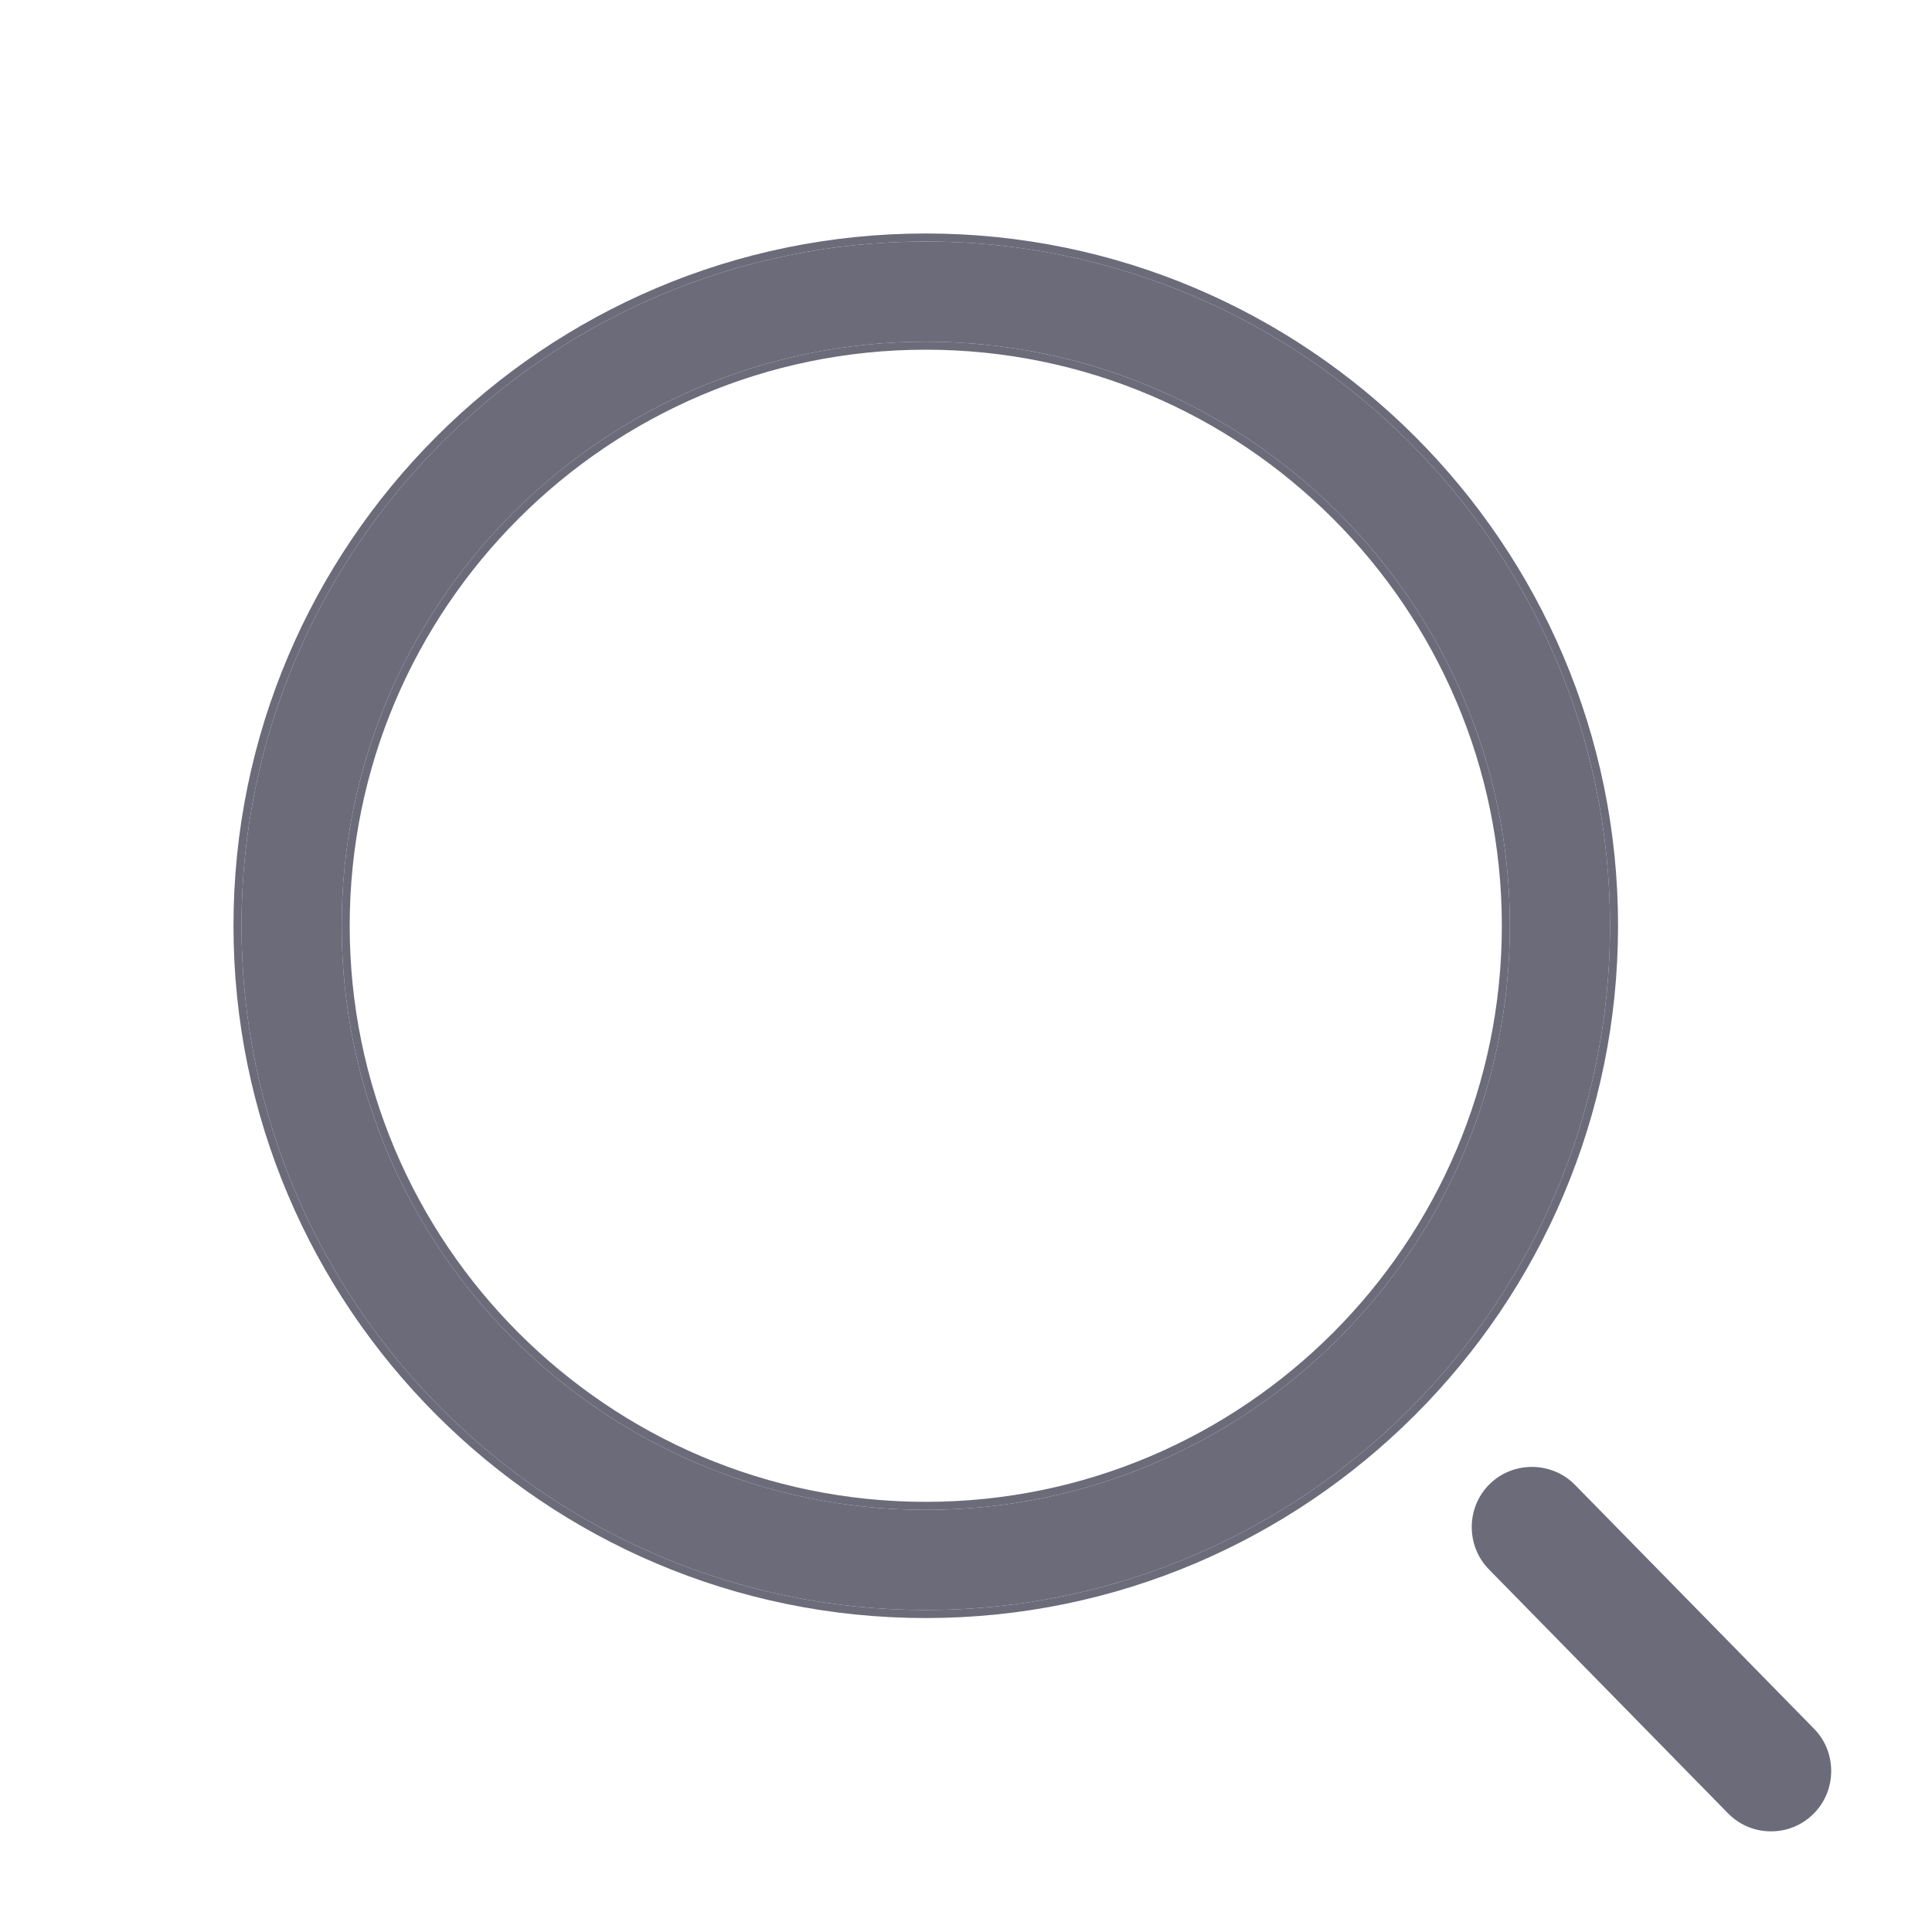 <svg width="20" height="20" viewBox="0 0 20 20" fill="none" xmlns="http://www.w3.org/2000/svg">
<path d="M9.583 16.667C5.679 16.667 2.5 13.488 2.5 9.583C2.5 5.679 5.679 2.5 9.583 2.5C13.488 2.5 16.667 5.679 16.667 9.583C16.667 13.488 13.488 16.667 9.583 16.667ZM9.583 3.537C6.246 3.537 3.537 6.252 3.537 9.583C3.537 12.914 6.246 15.63 9.583 15.63C12.921 15.63 15.63 12.914 15.63 9.583C15.63 6.252 12.921 3.537 9.583 3.537Z" fill="#6B6B7A"/>
<path fill-rule="evenodd" clip-rule="evenodd" d="M9.583 16.75C5.633 16.75 2.417 13.534 2.417 9.583C2.417 5.633 5.633 2.417 9.583 2.417C13.534 2.417 16.75 5.633 16.75 9.583C16.75 13.534 13.534 16.75 9.583 16.75ZM9.583 3.62C6.292 3.62 3.62 6.298 3.62 9.583C3.62 12.868 6.292 15.547 9.583 15.547C12.875 15.547 15.547 12.868 15.547 9.583C15.547 6.298 12.875 3.62 9.583 3.62ZM2.5 9.583C2.5 13.488 5.679 16.667 9.583 16.667C13.488 16.667 16.667 13.488 16.667 9.583C16.667 5.679 13.488 2.5 9.583 2.5C5.679 2.5 2.5 5.679 2.5 9.583ZM3.537 9.583C3.537 6.252 6.246 3.537 9.583 3.537C12.921 3.537 15.63 6.252 15.63 9.583C15.63 12.914 12.921 15.63 9.583 15.63C6.246 15.63 3.537 12.914 3.537 9.583Z" fill="#6B6B7A"/>
<path d="M18.333 18.958C18.175 18.958 18.017 18.9 17.892 18.775L15.417 16.25C15.175 16.008 15.175 15.608 15.417 15.367C15.658 15.125 16.058 15.125 16.3 15.367L18.775 17.892C19.017 18.133 19.017 18.533 18.775 18.775C18.65 18.9 18.492 18.958 18.333 18.958Z" fill="#6B6B7A"/>
</svg>
